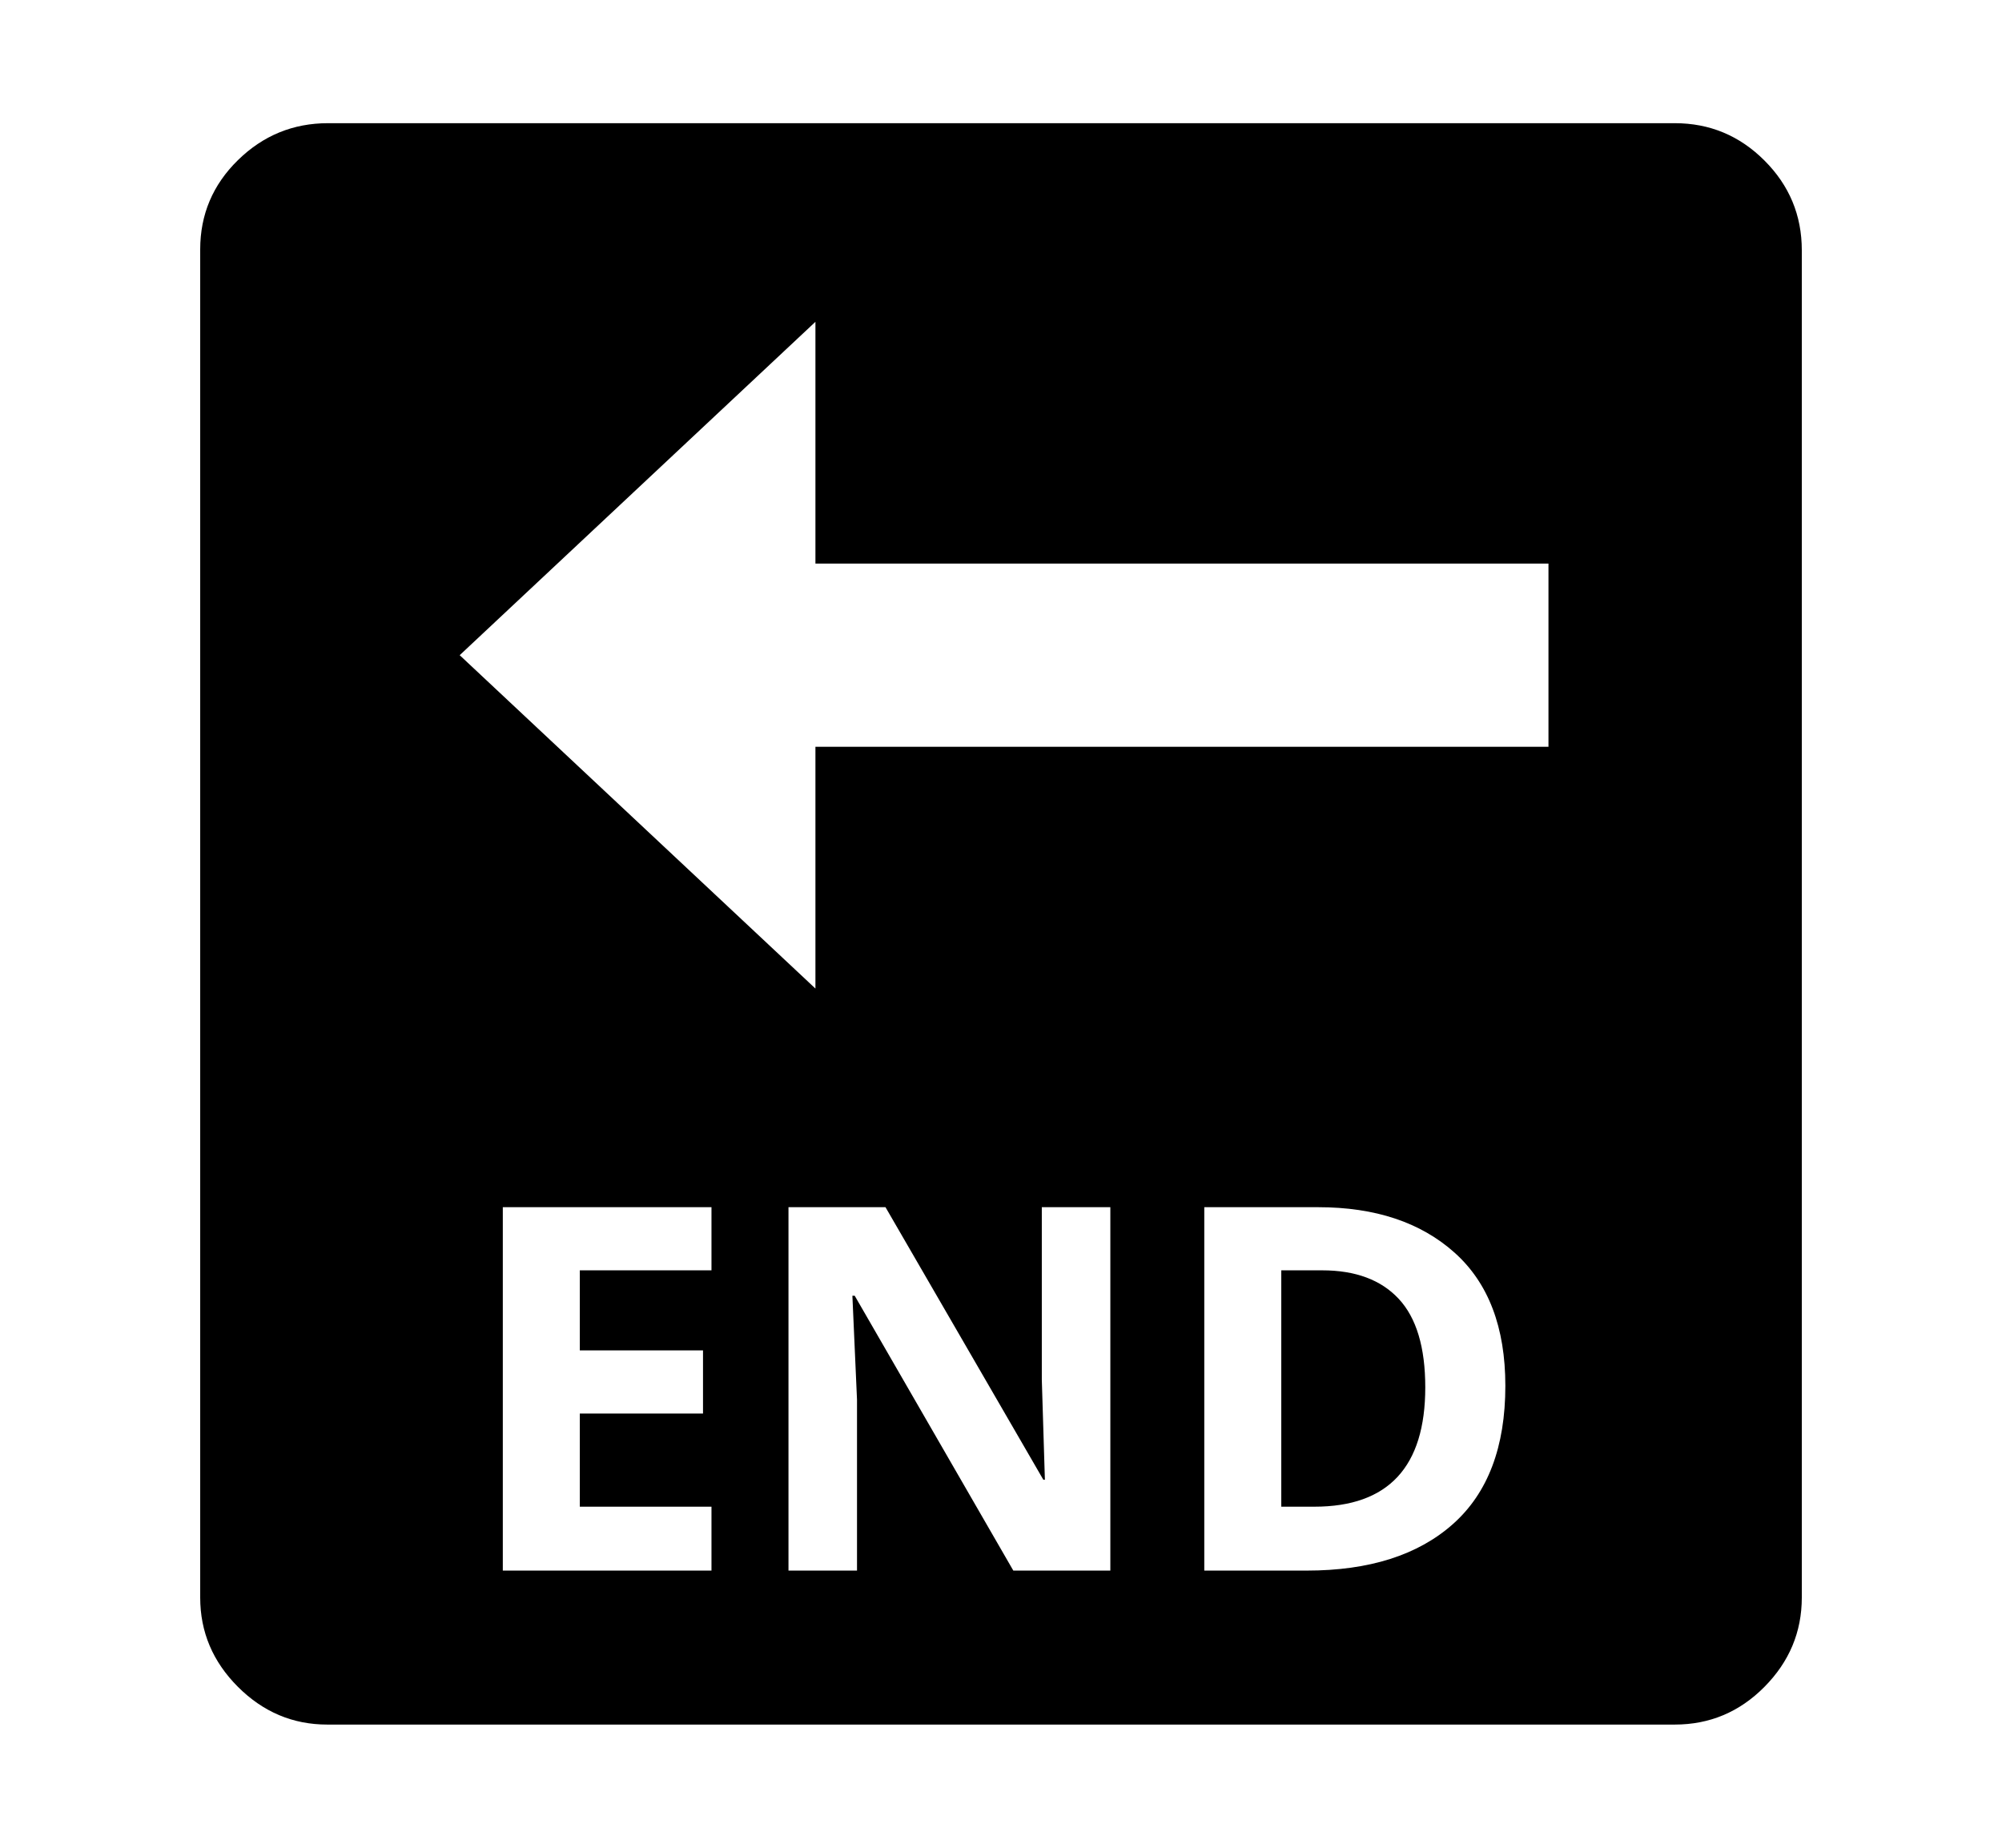 <svg xmlns="http://www.w3.org/2000/svg"
    viewBox="0 0 2600 2400">
  <!--
Copyright 2013 Google LLC
Noto is a trademark of Google Inc.
This Font Software is licensed under the SIL Open Font License, Version 1.1. This Font Software is distributed on an "AS IS" BASIS, WITHOUT WARRANTIES OR CONDITIONS OF ANY KIND, either express or implied. See the SIL Open Font License for the specific language, permissions and limitations governing your use of this Font Software.
http://scripts.sil.org/OFL
  -->
<path d="M2175 2240L425 2240Q358 2240 309 2191 260 2142 260 2075L260 2075 260 324Q260 256 309 208 358 160 426 160L426 160 2175 160Q2243 160 2291.5 208.5 2340 257 2340 325L2340 325 2340 2075Q2340 2142 2291.5 2191 2243 2240 2175 2240L2175 2240ZM653 1568L653 2040 924 2040 924 1957 753 1957 753 1836 913 1836 913 1754 753 1754 753 1650 924 1650 924 1568 653 1568ZM1024 1568L1024 2040 1113 2040 1113 1818 1107 1683 1110 1683 1316 2040 1442 2040 1442 1568 1353 1568 1353 1792 1357 1922 1355 1922 1150 1568 1024 1568ZM1564 1568L1564 2040 1697 2040Q1819 2040 1887 1979.5 1955 1919 1955 1800L1955 1800Q1955 1686 1889 1627 1823 1568 1712 1568L1712 1568 1564 1568ZM1707 1957L1664 1957 1664 1650 1717 1650Q1782 1650 1816.5 1687 1851 1724 1851 1802L1851 1802Q1851 1957 1707 1957L1707 1957ZM597 851L1059 1284 1059 970 2011 970 2011 732 1059 732 1059 418 597 851Z"/>
</svg>